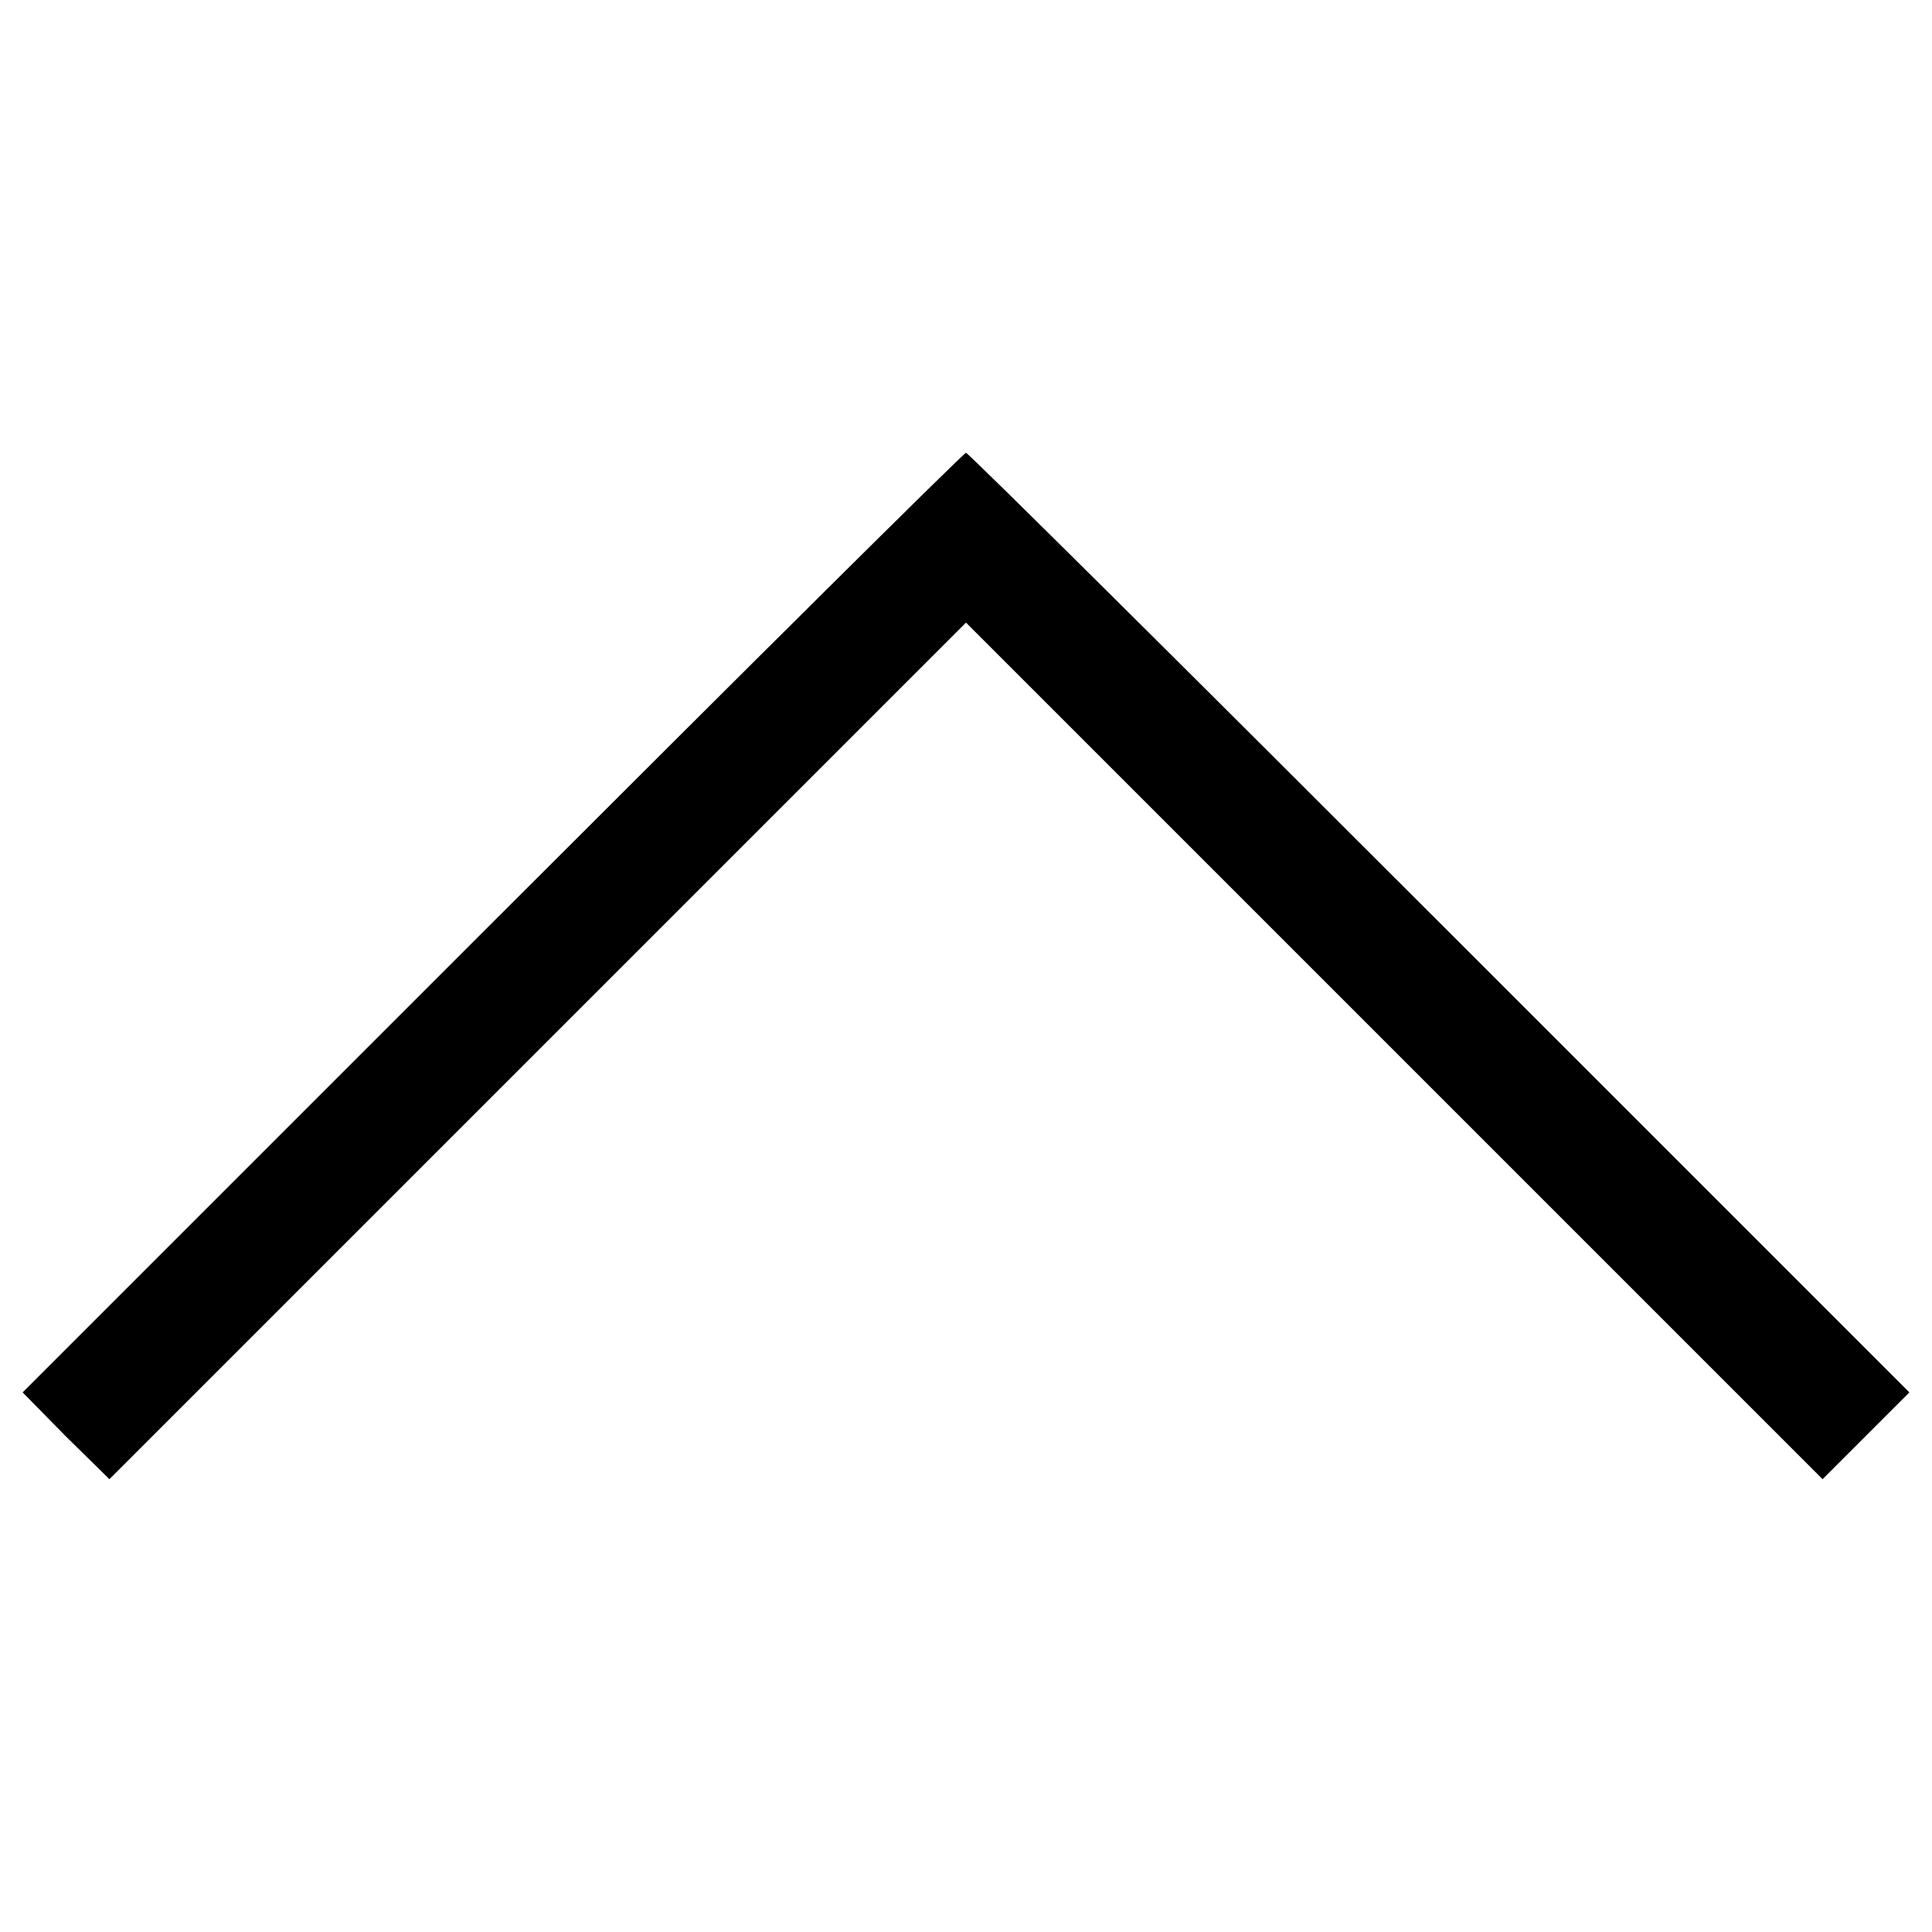 <?xml version="1.0" standalone="no"?>
<!DOCTYPE svg PUBLIC "-//W3C//DTD SVG 20010904//EN"
 "http://www.w3.org/TR/2001/REC-SVG-20010904/DTD/svg10.dtd">
<svg version="1.0" xmlns="http://www.w3.org/2000/svg"
 width="256pt" height="256pt" viewBox="0 0 256 256"
 preserveAspectRatio="xMidYMid meet">

<g transform="translate(0,256) scale(0.1,-0.1)"
fill="#000000" stroke="none">
<path d="M652 1337 l-622 -622 57 -58 58 -57 567 567 568 568 568 -568 567
-567 58 58 57 57 -623 623 c-342 342 -624 622 -627 622 -3 0 -285 -280 -628
-623z"/>
</g>
</svg>
